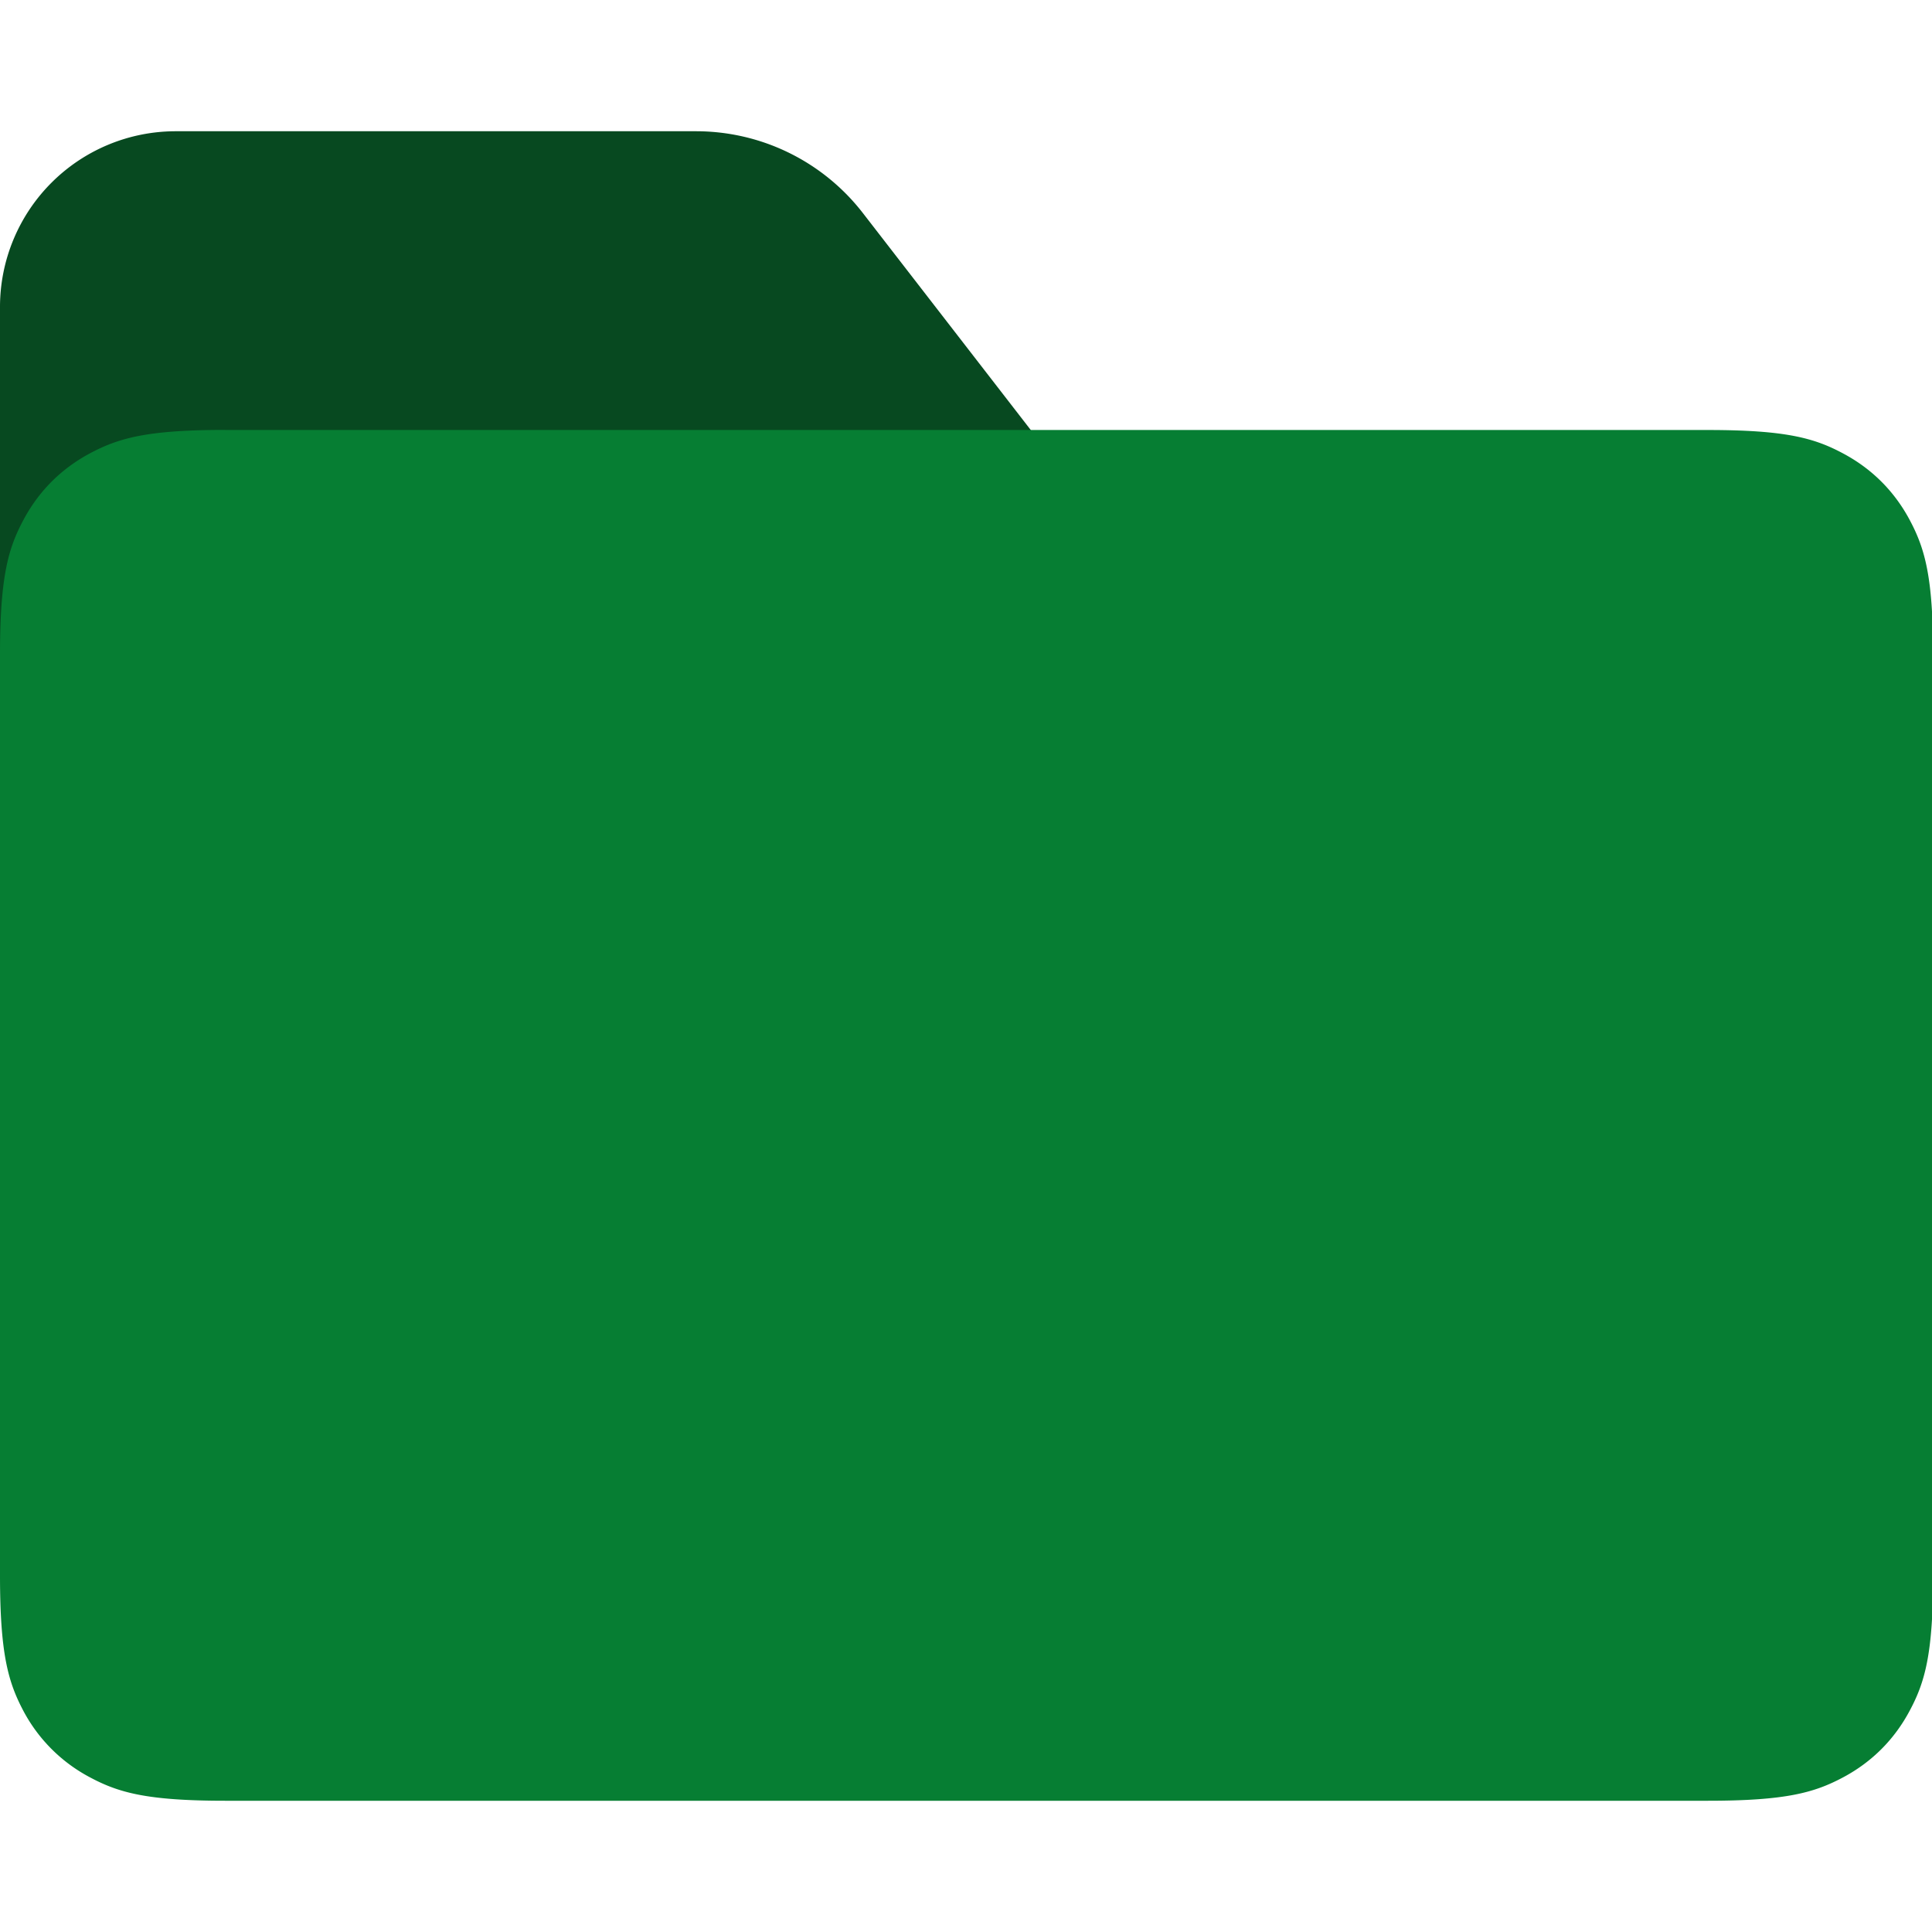 <svg t="1722495048429" class="icon" viewBox="0 0 1185 1024"
     p-id="2627" id="mx_n_1722495048430" data-spm-anchor-id="a313x.search_index.0.i20.33843a817Ce7AX"
     width="200"
     height="200">
    <path
            d="M107.789 0h319.219A129.347 129.347 0 0 1 529.246 50.176L840.758 452.716H0V107.789a107.789 107.789 0 0 1 107.789-107.789z"
            fill="#074920" p-id="2628" data-spm-anchor-id="a313x.search_index.0.i19.33843a817Ce7AX"
            class="selected"></path>
    <path
            d="M138.186 183.242h909.312c48.074 0 65.482 5.012 82.998 14.39 17.624 9.378 31.421 23.175 40.798 40.744 9.378 17.57 14.39 35.032 14.39 82.998v564.44c0 48.074-5.012 65.482-14.39 82.998-9.378 17.624-23.175 31.421-40.744 40.798-17.57 9.378-35.032 14.39-82.998 14.39H138.132c-48.074 0-65.482-5.012-82.998-14.39a97.927 97.927 0 0 1-40.798-40.744C5.012 951.242 0 933.834 0 885.868V321.374c0-48.074 5.012-65.482 14.39-82.998 9.378-17.624 23.175-31.421 40.744-40.798 17.57-9.378 35.032-14.39 82.998-14.39z"
            fill="#067e33" p-id="2629" data-spm-anchor-id="a313x.search_index.0.i18.33843a817Ce7AX"
            class=""></path>
</svg>